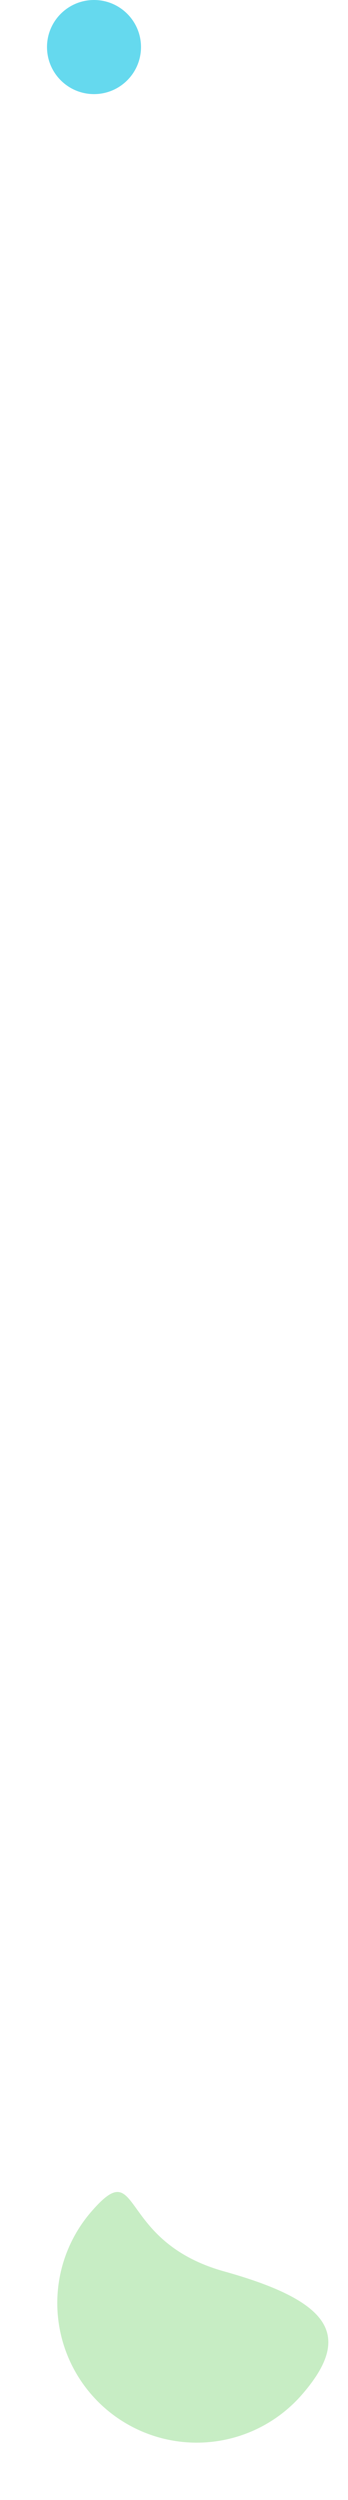 <svg xmlns="http://www.w3.org/2000/svg" width="111.066" height="796.885" viewBox="0 0 111.066 796.885">
  <g id="Group_74" data-name="Group 74" transform="translate(-115.999 -6925)">
    <circle id="Ellipse_41" data-name="Ellipse 41" cx="15" cy="15" r="15" transform="translate(131 6925)" fill="#65d9ee"/>
    <g id="Group_33" data-name="Group 33" transform="translate(375.389 7014.518) rotate(41)">
      <path id="Path_48" data-name="Path 48" d="M44.5,38.095c32.418-15.4,44.5-11.217,44.5,13.362A44.5,44.5,0,1,1,0,51.457C0,26.878,12.086,53.5,44.5,38.095Z" transform="translate(230 564)" fill="#c7edc4"/>
    </g>
  </g>
</svg>
